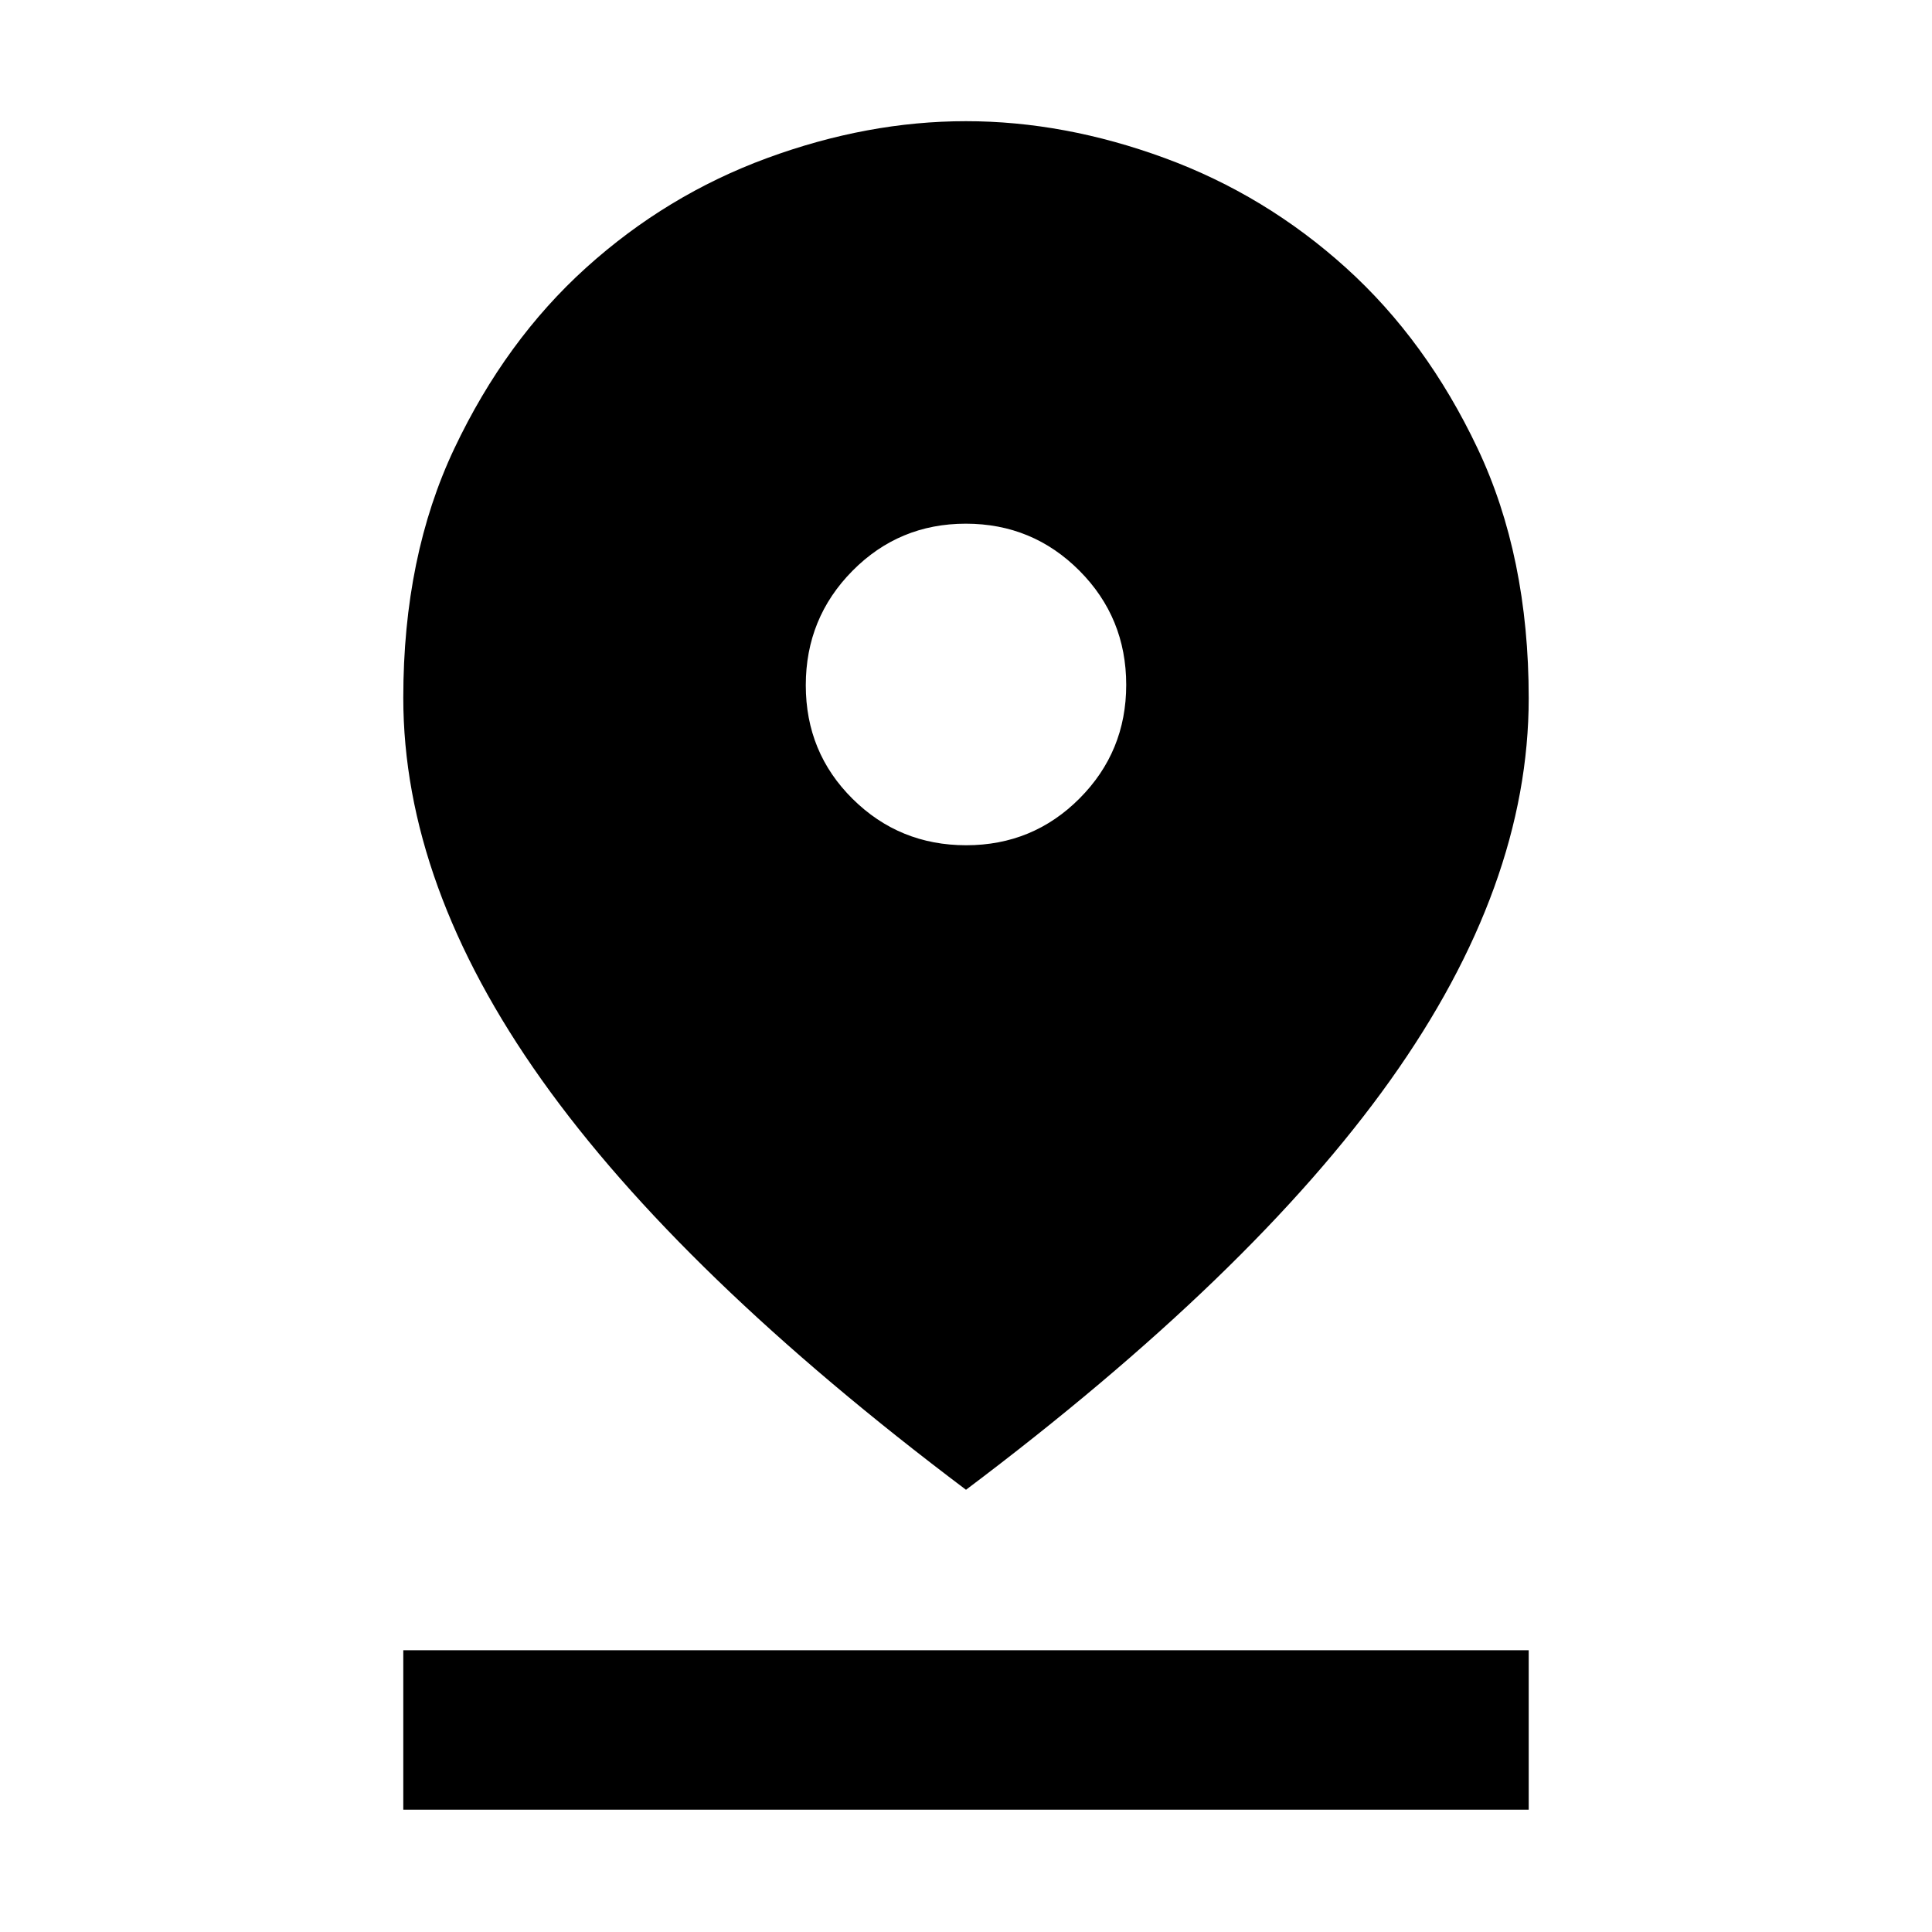 <svg xmlns="http://www.w3.org/2000/svg" width="48" height="48" viewBox="0 -960 960 960"><path d="M480-219.739Q337.913-326.696 269.152-423.447q-68.761-96.752-68.761-189.858 0-70.324 25.4-123.911t65.408-89.726q40.008-36.138 89.927-54.49 49.92-18.352 98.842-18.352 48.921 0 98.866 18.352 49.946 18.352 89.958 54.49 40.011 36.139 65.414 89.759t25.403 124.088q0 93.295-68.761 189.847T480-219.739ZM480.089-540q33.164 0 56.342-23.266 23.178-23.267 23.178-56.432 0-33.398-23.266-56.742-23.267-23.344-56.432-23.344-33.164 0-56.342 23.44-23.178 23.44-23.178 56.848 0 33.409 23.266 56.452Q446.924-540 480.089-540ZM200.391-60.782V-140h559.218v79.218H200.391Z"/></svg>